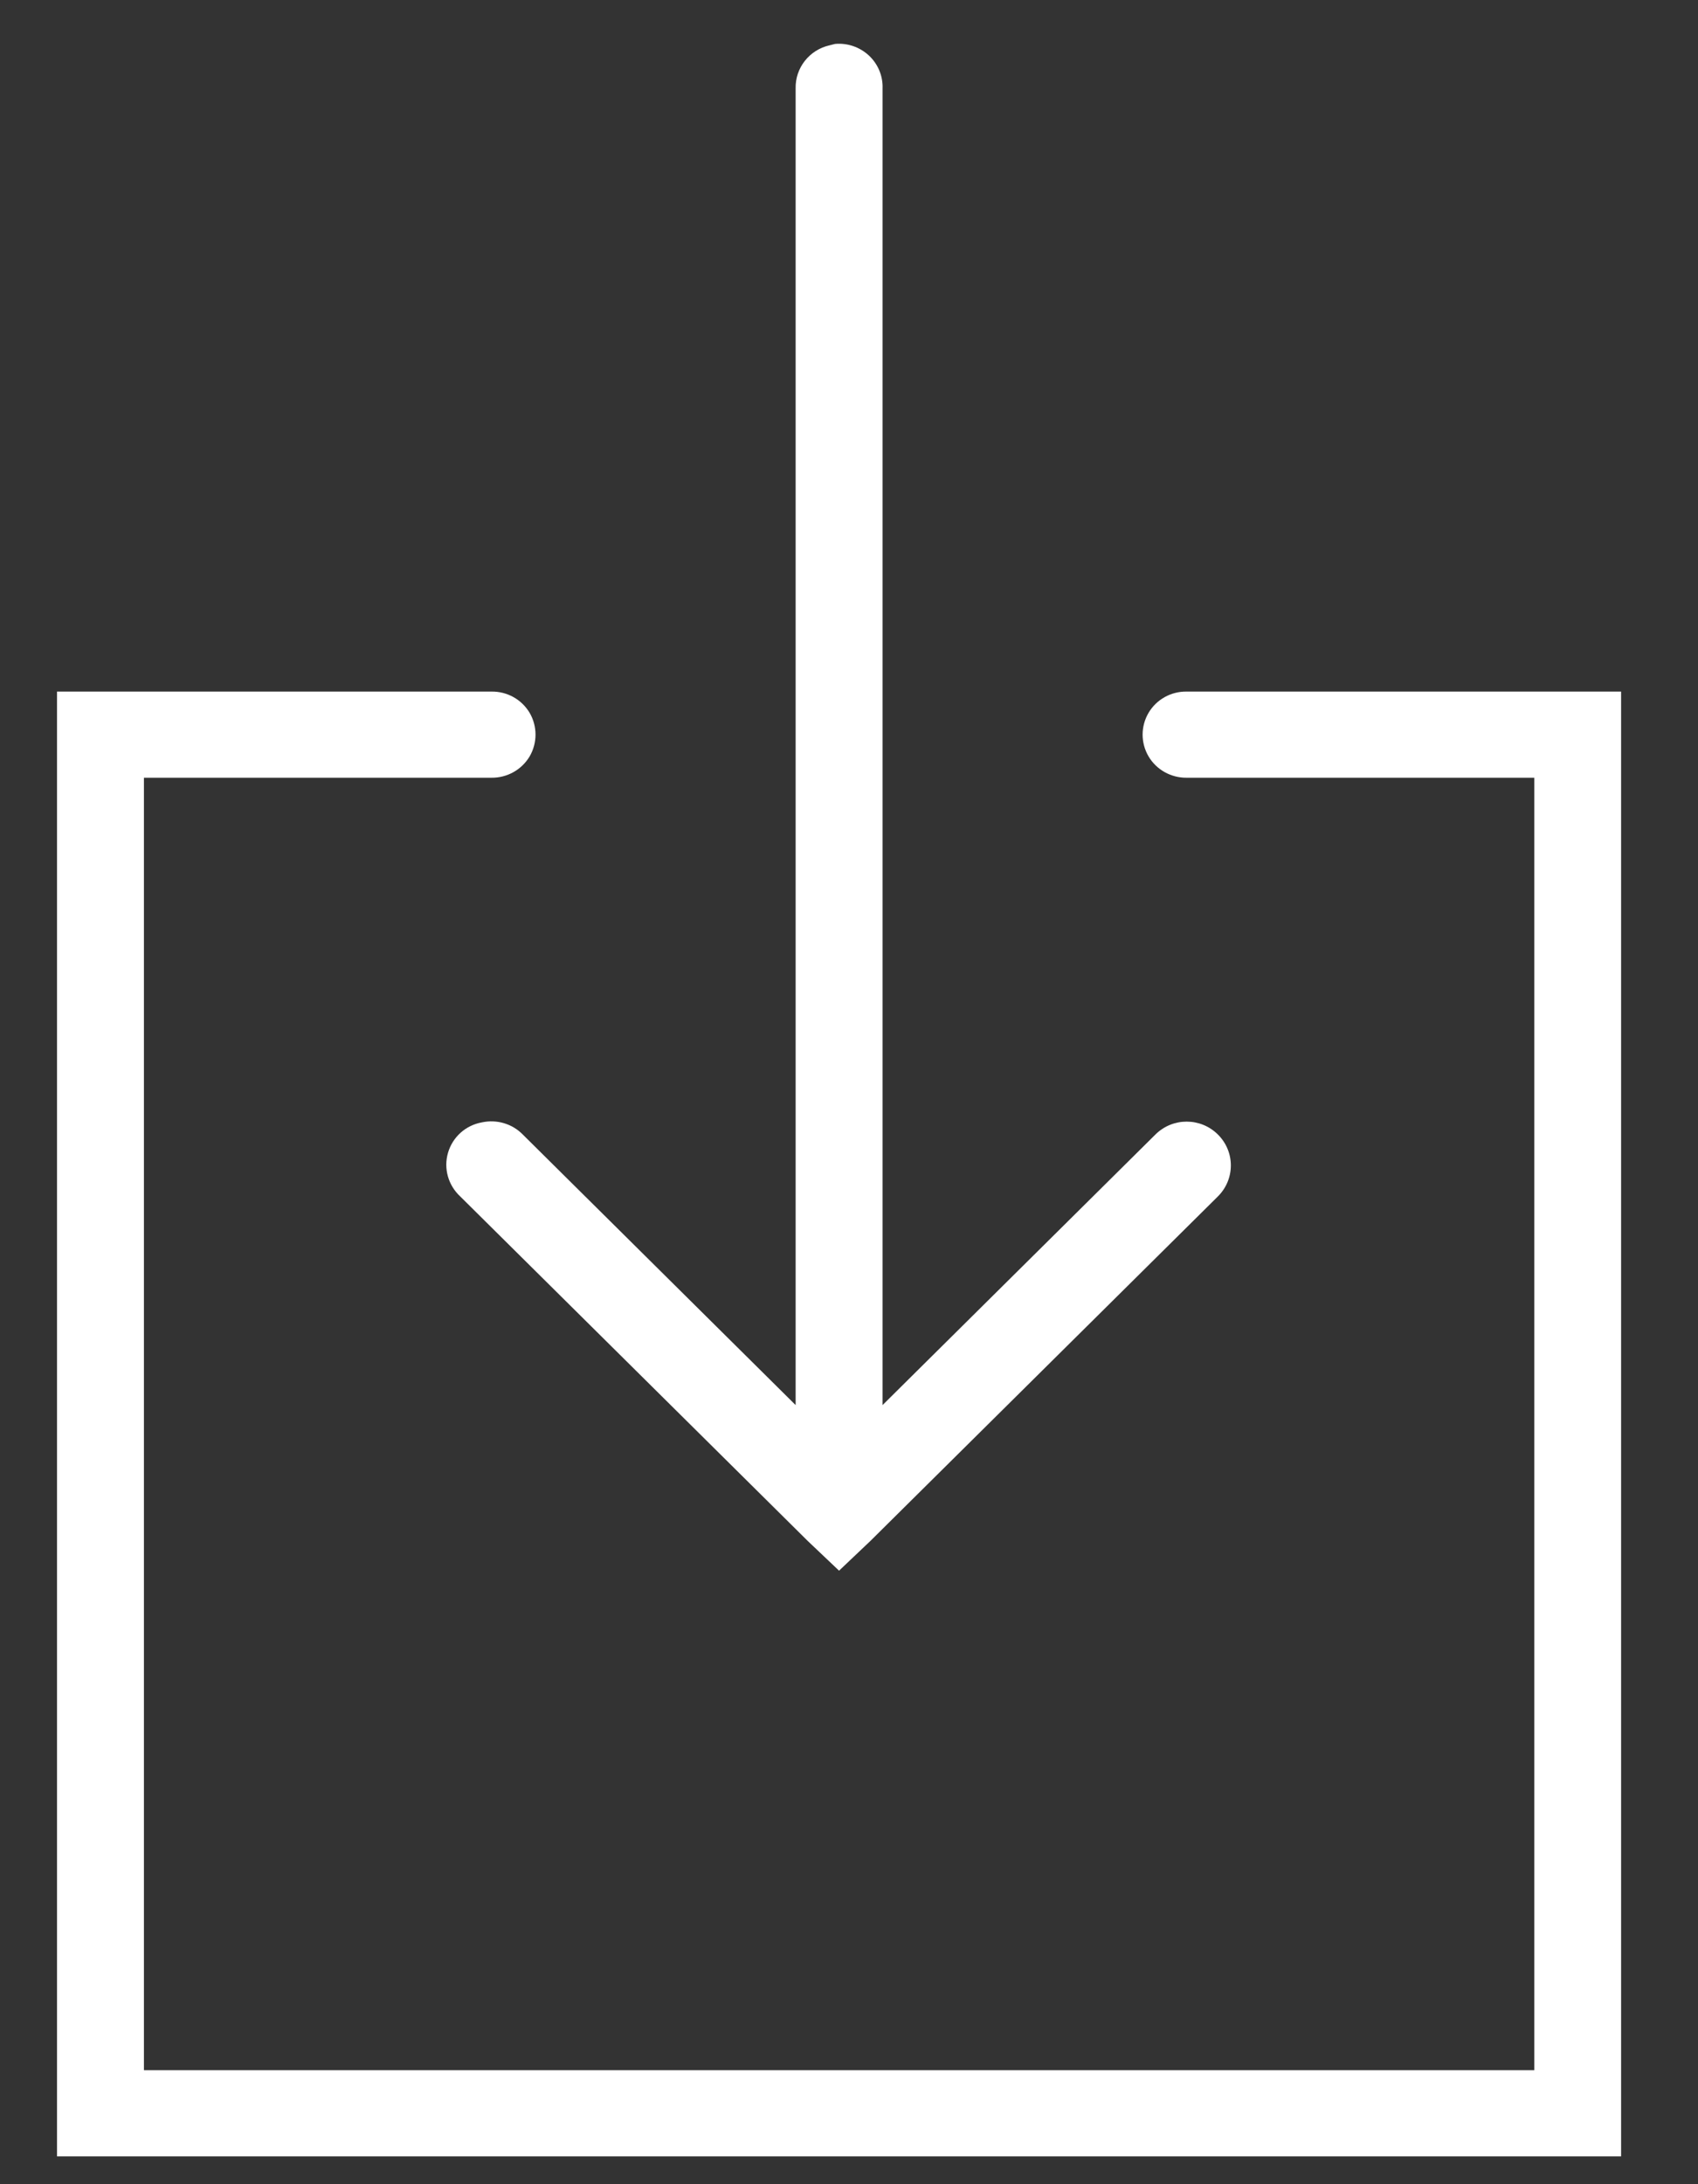 <svg width="21" height="27" viewBox="0 0 21 27" fill="none" xmlns="http://www.w3.org/2000/svg">
<rect x="0" y="0" width="21" height="27" fill="#333333" stroke="none"/>
<path d="M10.327 0.543C10.304 0.548 10.281 0.554 10.26 0.56C10.01 0.616 9.834 0.839 9.84 1.093V17.369L6.465 14.024C6.335 13.891 6.144 13.835 5.961 13.874C5.759 13.91 5.598 14.055 5.541 14.249C5.484 14.444 5.543 14.652 5.692 14.79L9.991 19.05L10.377 19.416L10.763 19.05L15.062 14.79C15.276 14.577 15.276 14.236 15.062 14.024C14.848 13.812 14.504 13.812 14.29 14.024L10.915 17.369V1.093C10.921 0.939 10.858 0.791 10.747 0.687C10.633 0.581 10.48 0.529 10.327 0.543ZM0.705 8.549V26.656H20.049V8.549H14.676C14.483 8.546 14.302 8.646 14.204 8.813C14.107 8.979 14.107 9.183 14.204 9.349C14.302 9.516 14.483 9.616 14.676 9.614H18.975V25.591H1.78V9.614H6.078C6.272 9.616 6.452 9.516 6.551 9.349C6.647 9.183 6.647 8.979 6.551 8.813C6.452 8.646 6.272 8.546 6.078 8.549H0.705Z" fill="white"/>
</svg>
